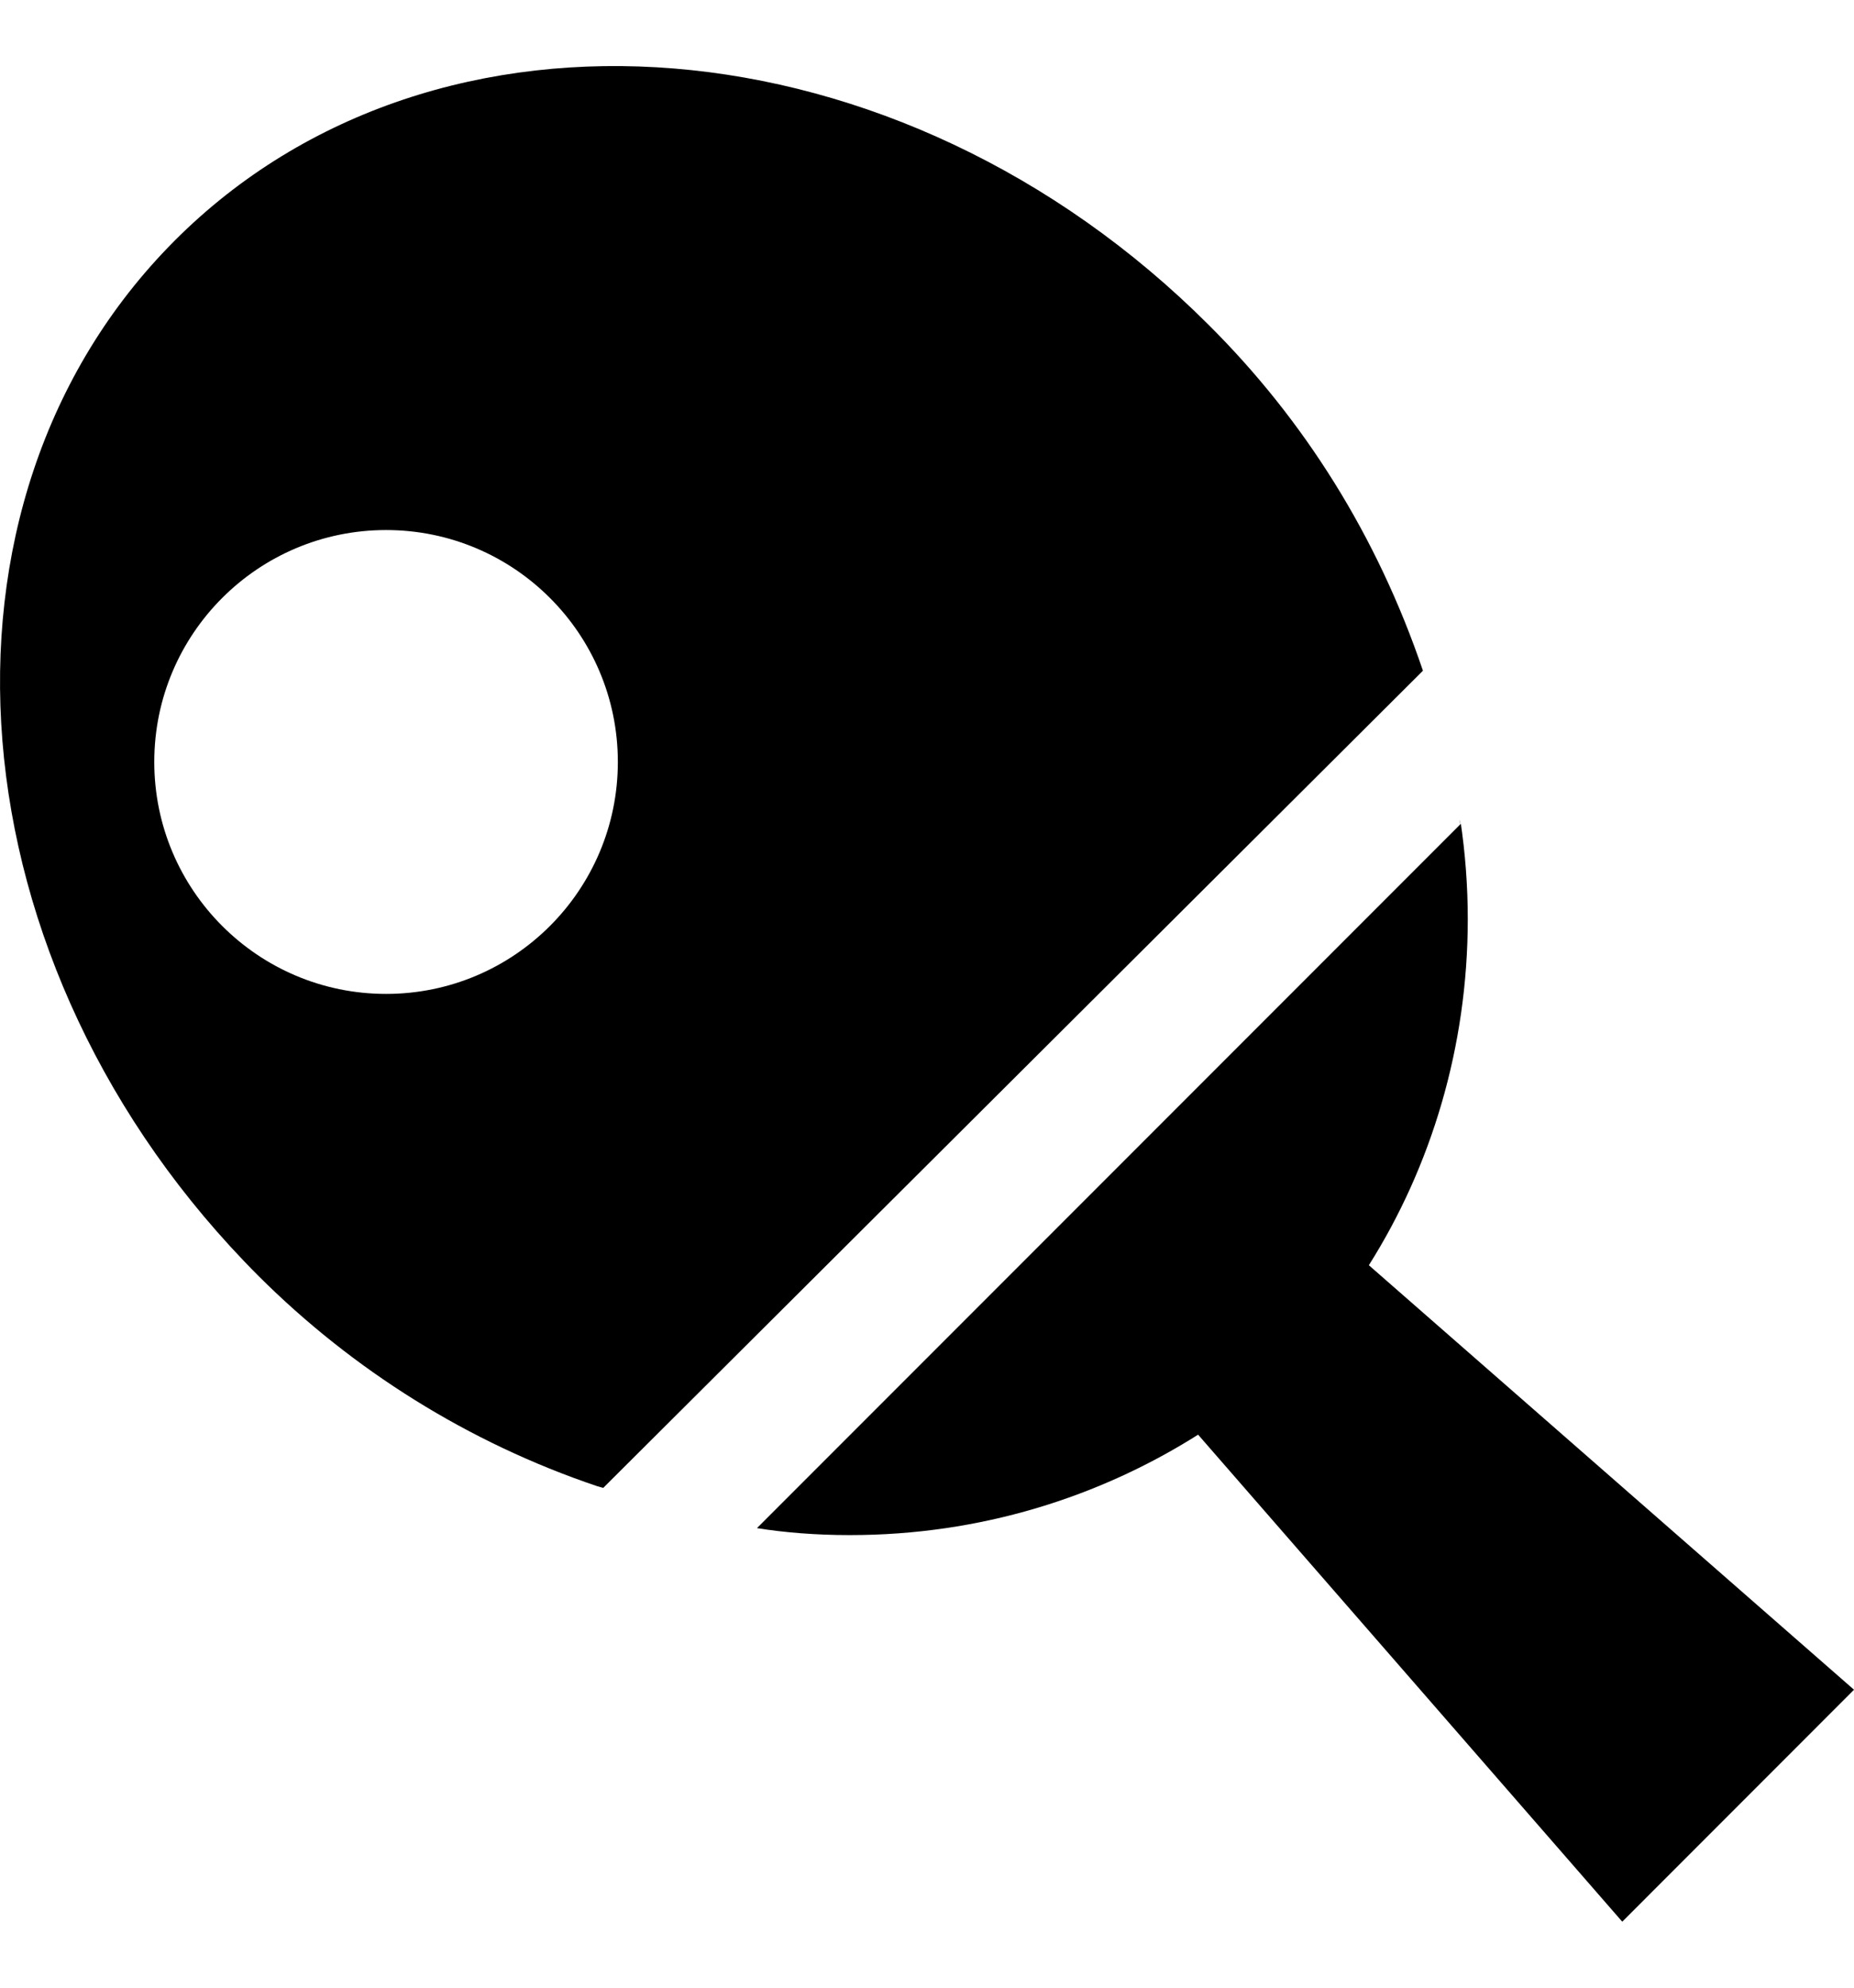 <svg width="28" height="30" viewBox="0 0 28 30" fill="none" xmlns="http://www.w3.org/2000/svg">
<path d="M22.049 12.375C22.051 12.384 22.052 12.393 22.052 12.404C22.052 12.414 22.052 12.424 22.049 12.434V12.375Z" fill="currentColor"/>
<path d="M20.673 19.096C21.61 17.613 22.167 15.808 22.167 13.872C22.167 13.364 22.128 12.866 22.055 12.379L22.062 12.434L11.432 23.064C11.849 23.131 12.329 23.169 12.819 23.169C12.823 23.169 12.828 23.169 12.832 23.169C12.835 23.169 12.838 23.169 12.842 23.169C14.79 23.169 16.605 22.604 18.133 21.629L18.094 21.653L24.5 29.004L28 25.503L20.673 19.096Z" fill="currentColor"/>
<path d="M18.258 4.908C13.591 0.241 6.59 -0.332 2.634 3.636C-1.321 7.604 -0.761 14.593 3.906 19.26C5.328 20.677 7.071 21.774 9.016 22.43L9.11 22.457L21.49 10.123C20.796 8.078 19.689 6.332 18.259 4.909L18.258 4.908ZM5.831 15.001C3.898 15.001 2.33 13.433 2.33 11.5C2.33 9.567 3.898 8 5.831 8C7.764 8 9.331 9.567 9.331 11.5C9.331 13.433 7.764 15.001 5.831 15.001Z" fill="currentColor"/>
</svg>
